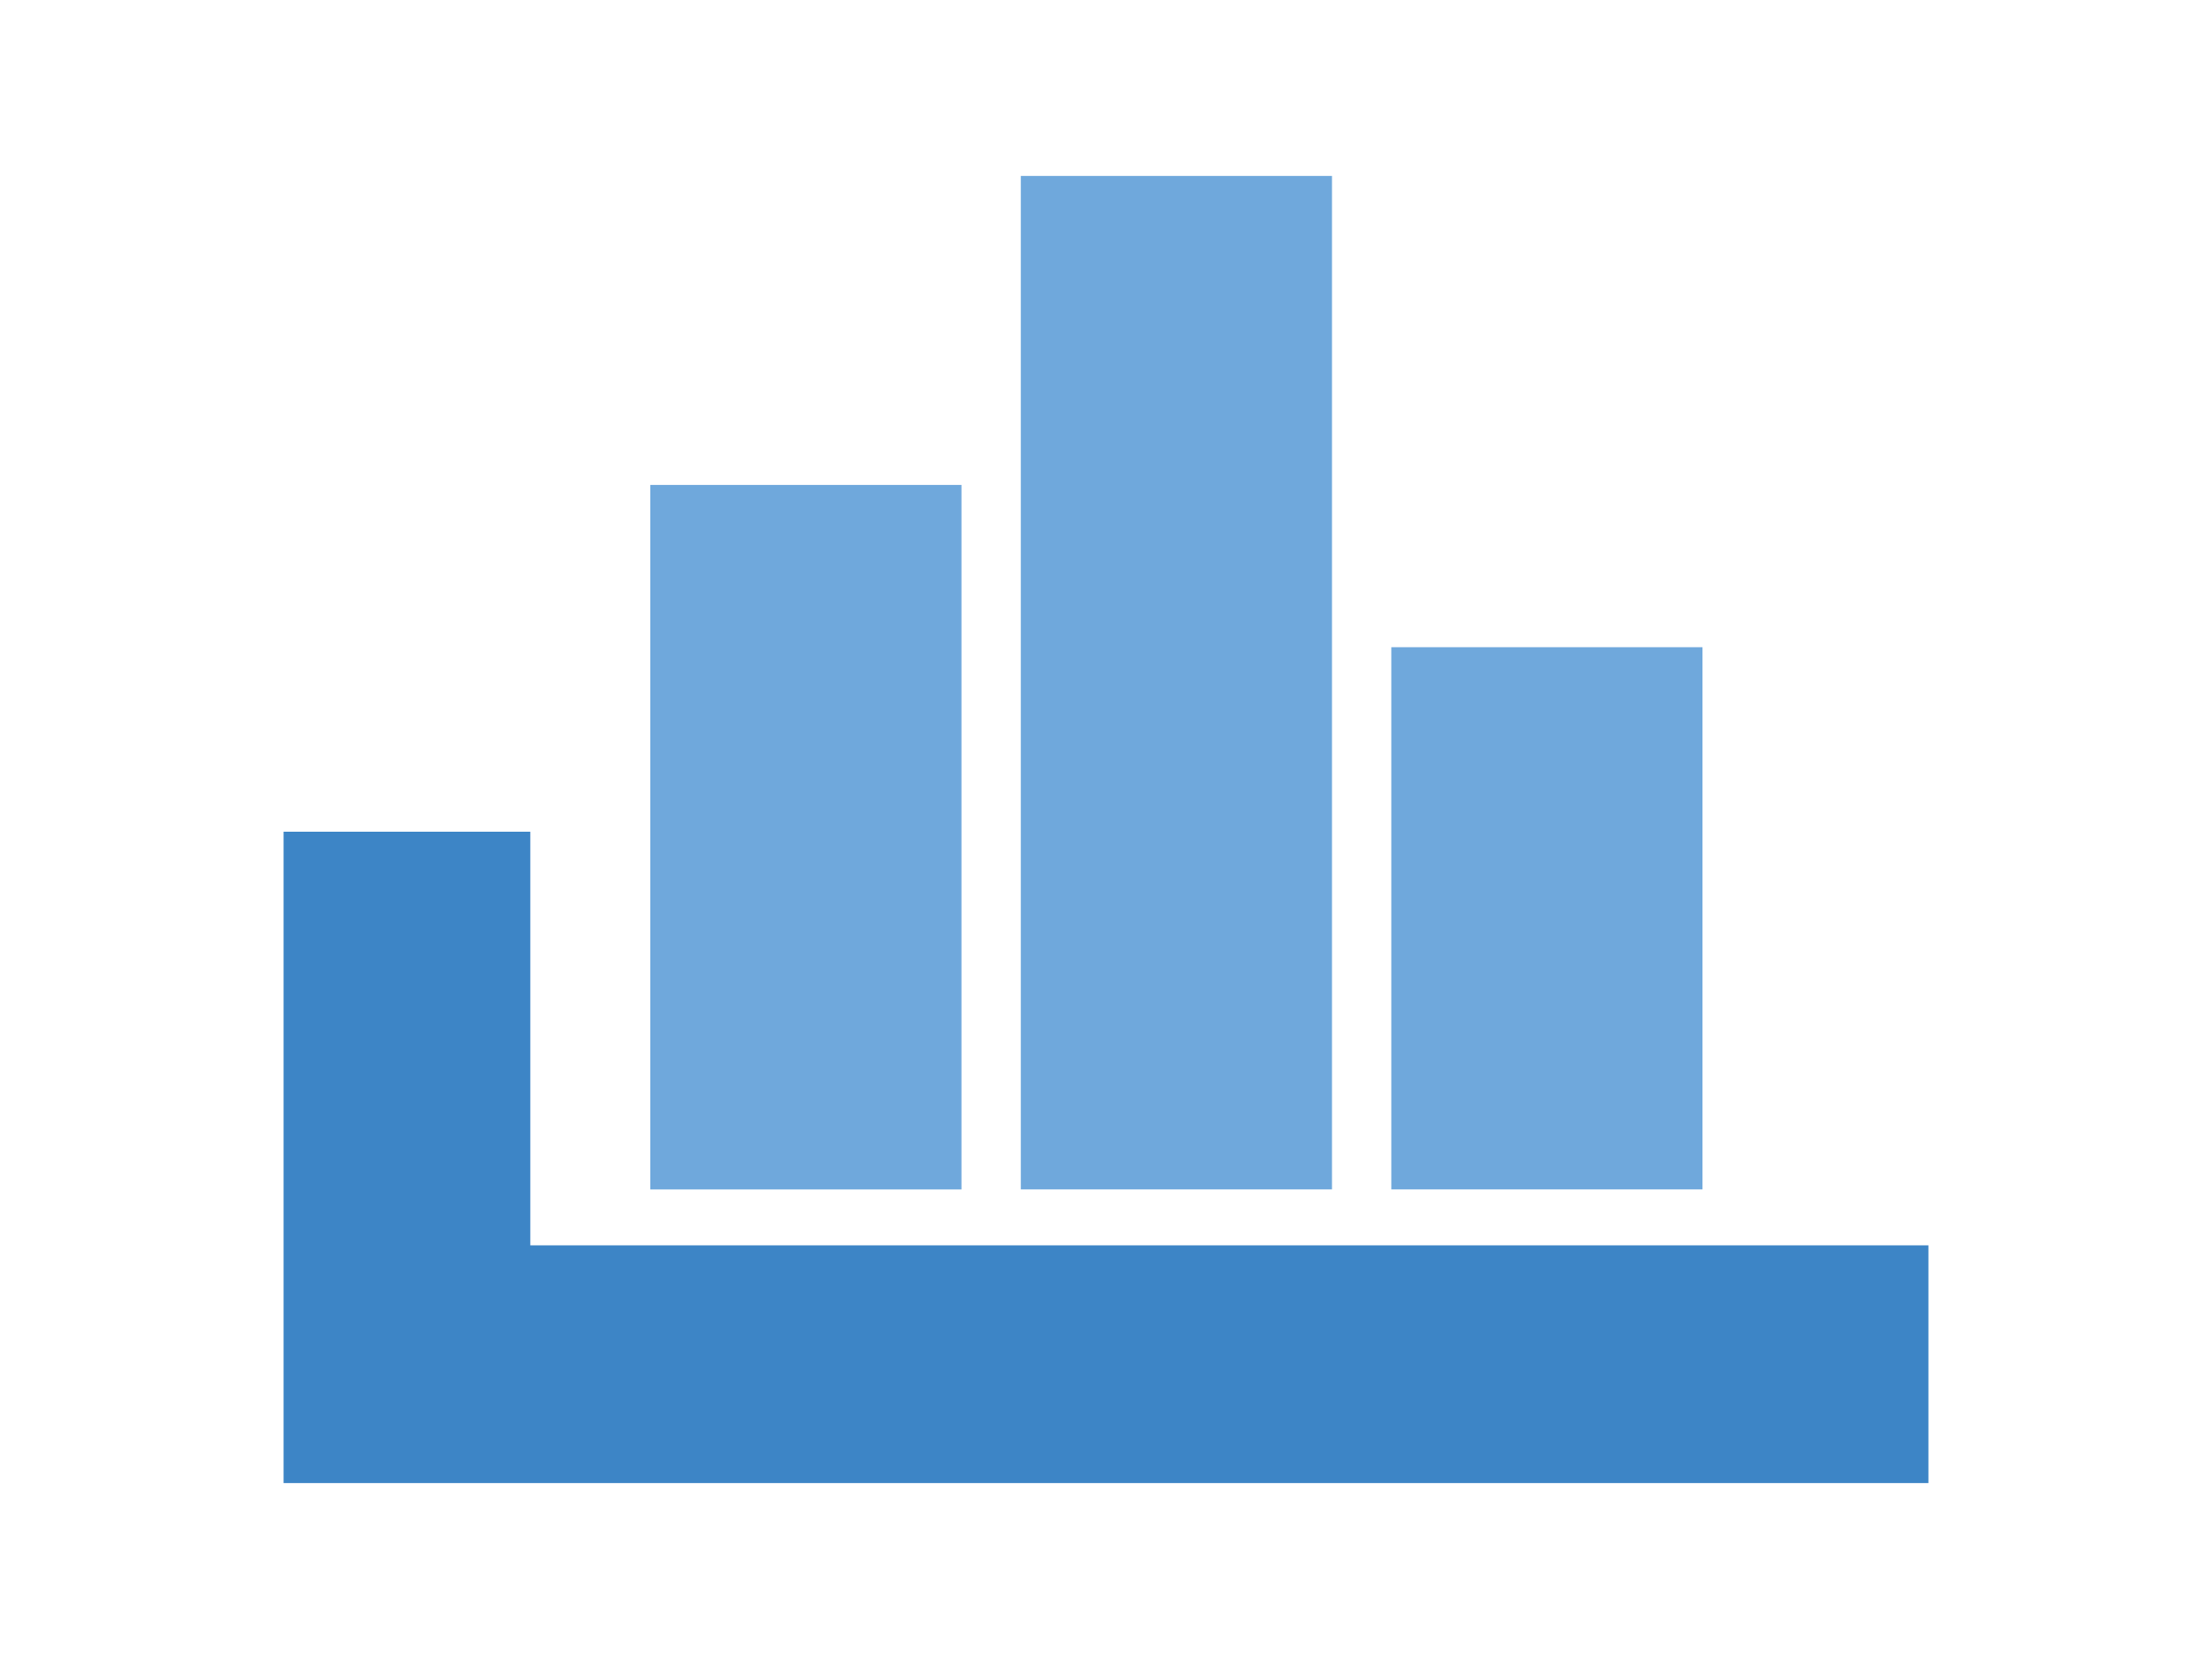 <svg version="1.1" viewBox="0.0 0.0 960.0 720.0" fill="none" stroke="none" stroke-linecap="square" stroke-miterlimit="10" xmlns:xlink="http://www.w3.org/1999/xlink" xmlns="http://www.w3.org/2000/svg"><clipPath id="p.0"><path d="m0 0l960.0 0l0 720.0l-960.0 0l0 -720.0z" clip-rule="nonzero"/></clipPath><g clip-path="url(#p.0)"><path fill="#000000" fill-opacity="0.0" d="m0 0l960.0 0l0 720.0l-960.0 0z" fill-rule="evenodd"/><path fill="#3d85c6" d="m123.066 360.962l107.087 0l0 179.513l606.781 0l0 103.171l-713.868 0z" fill-rule="evenodd"/><path fill="#6fa8dc" d="m282.228 210.459l135.049 0l0 305.755l-135.049 0z" fill-rule="evenodd"/><path fill="#6fa8dc" d="m443.029 76.355l135.049 0l0 439.844l-135.049 0z" fill-rule="evenodd"/><path fill="#6fa8dc" d="m603.83 280.887l135.049 0l0 235.309l-135.049 0z" fill-rule="evenodd"/></g></svg>